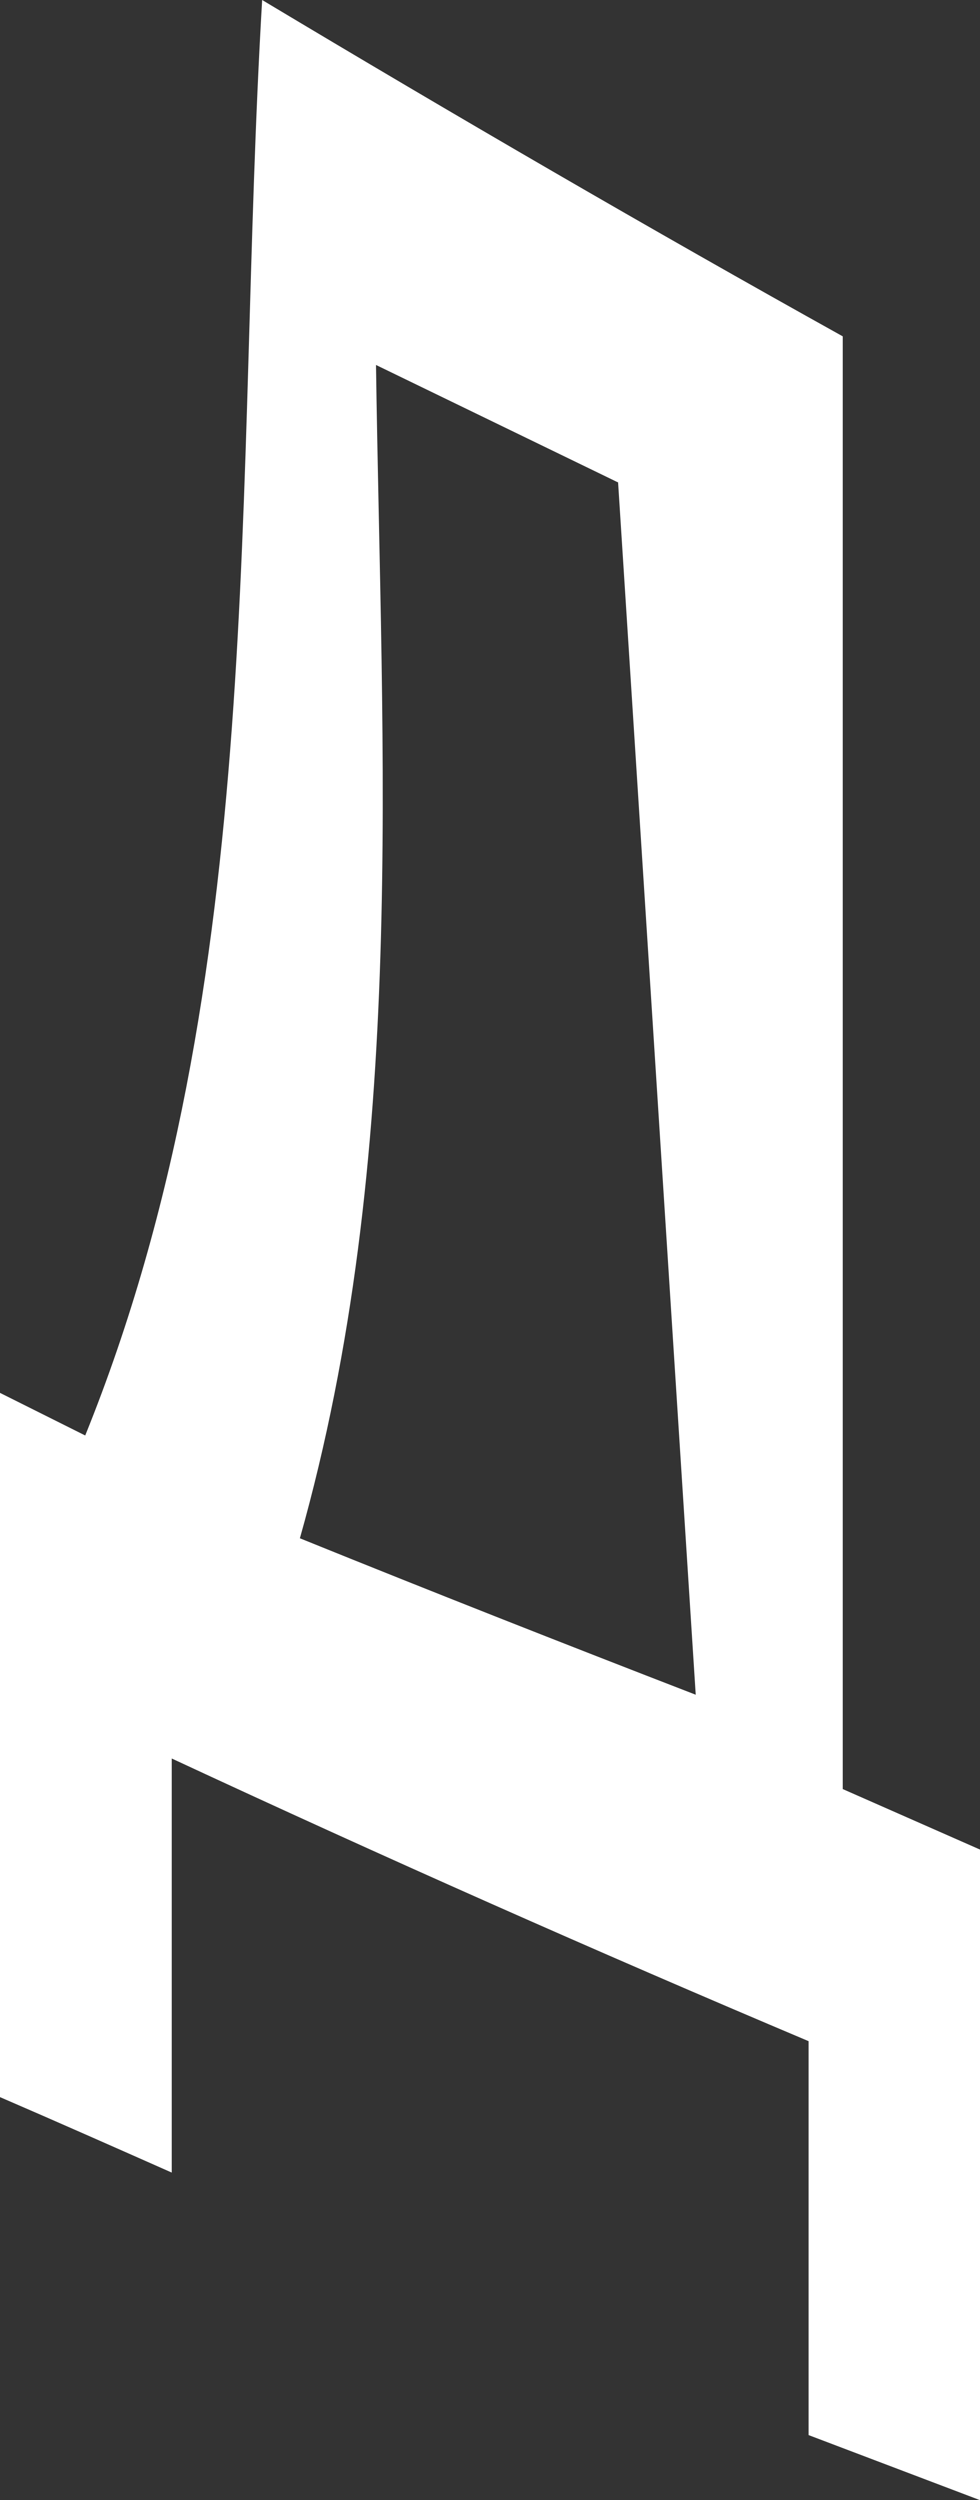 <svg xmlns="http://www.w3.org/2000/svg" viewBox="0 0 30.13 76.86"><rect x="0" y="0" width="30.13" height="76.86" fill="#333333" stroke="none"/><defs><style>.cls-1{fill:#ffffff;fill-rule:evenodd;}</style></defs><g id="Слой_2" data-name="Слой 2"><g id="Слой_4" data-name="Слой 4"><path class="cls-1" d="M25.91,55V10.34C20,7.05,14,3.56,8.06,0c-.87,14.75.2,30.19-5.44,44.13h0L0,42.82V64.47c1.76.76,3.52,1.54,5.28,2.32V54.06q9.78,4.55,19.58,8.69V74.86l5.27,2v-20ZM9.22,47.29c3.31-11.73,2.51-24,2.34-36.07L19,14.83v-.05L21.39,52.1C17.28,50.51,13.27,48.93,9.22,47.29Z"/></g></g></svg>

